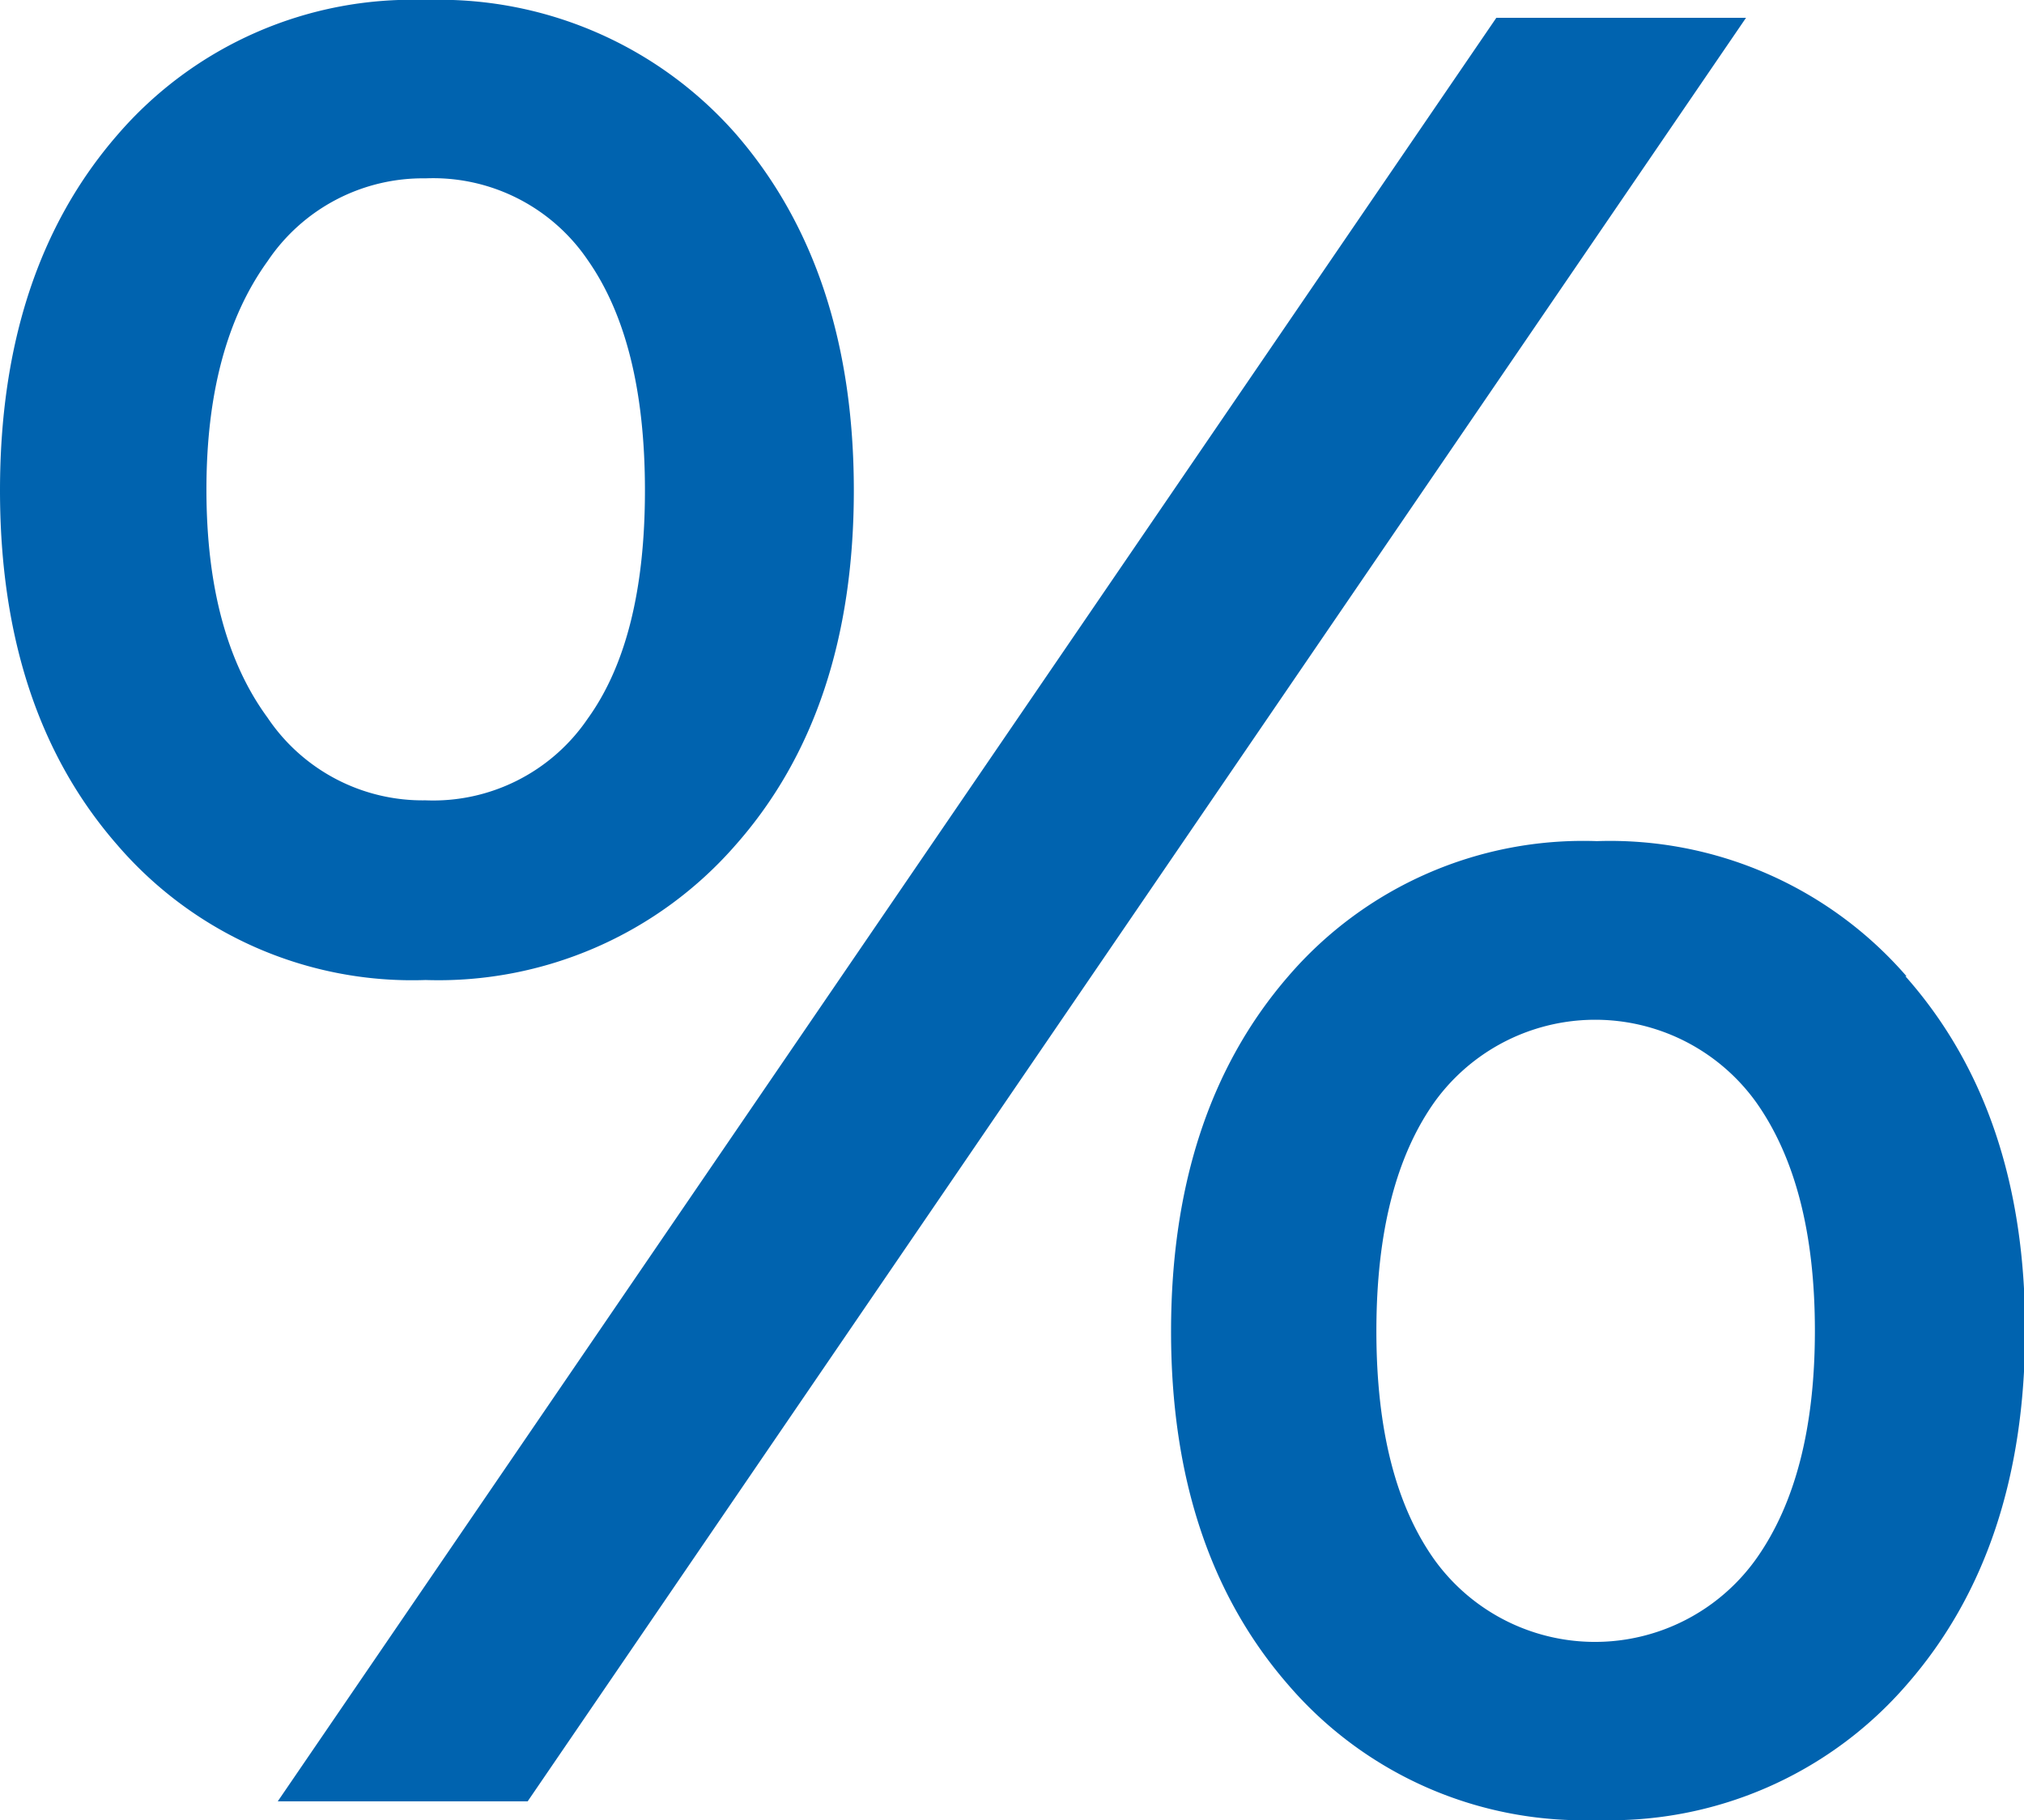 <svg xmlns="http://www.w3.org/2000/svg" viewBox="0 0 90.79 81.64"><defs><style>.cls-1{fill:#0063af;}</style></defs><g id="Слой_2" data-name="Слой 2"><g id="УТП"><g id="Group_6" data-name="Group 6"><g id="_1_5_copy_3" data-name="1,5 copy 3"><path class="cls-1" d="M33,37.9Q38.3,31.9,38.3,22T33,6a17.7,17.7,0,0,0-13.9-6A17.44,17.44,0,0,0,5.26,6.06Q0,12.12,0,22t5.26,15.9a17.44,17.44,0,0,0,13.83,6.06A17.68,17.68,0,0,0,33,37.9ZM12,32.19Q9.27,28.47,9.26,22T12,11.72A8.39,8.39,0,0,1,19.09,8a8.38,8.38,0,0,1,7.27,3.66Q28.93,15.32,28.93,22T26.36,32.24a8.38,8.38,0,0,1-7.27,3.66A8.38,8.38,0,0,1,12,32.19Zm73.52,11.6a17.6,17.6,0,0,0-13.89-6.06,17.44,17.44,0,0,0-13.84,6.06q-5.25,6.06-5.26,15.9t5.26,15.89a17.44,17.44,0,0,0,13.84,6.06,17.6,17.6,0,0,0,13.89-6.06q5.31-6.06,5.32-15.89T85.47,43.79ZM78.78,69.92A8.88,8.88,0,0,1,64.37,70q-2.63-3.66-2.63-10.29T64.37,49.4a8.89,8.89,0,0,1,14.41.05q2.63,3.72,2.63,10.24T78.78,69.92ZM67.12.8l-54.66,80H23.67L78.32.8Z"/></g></g></g></g></svg>